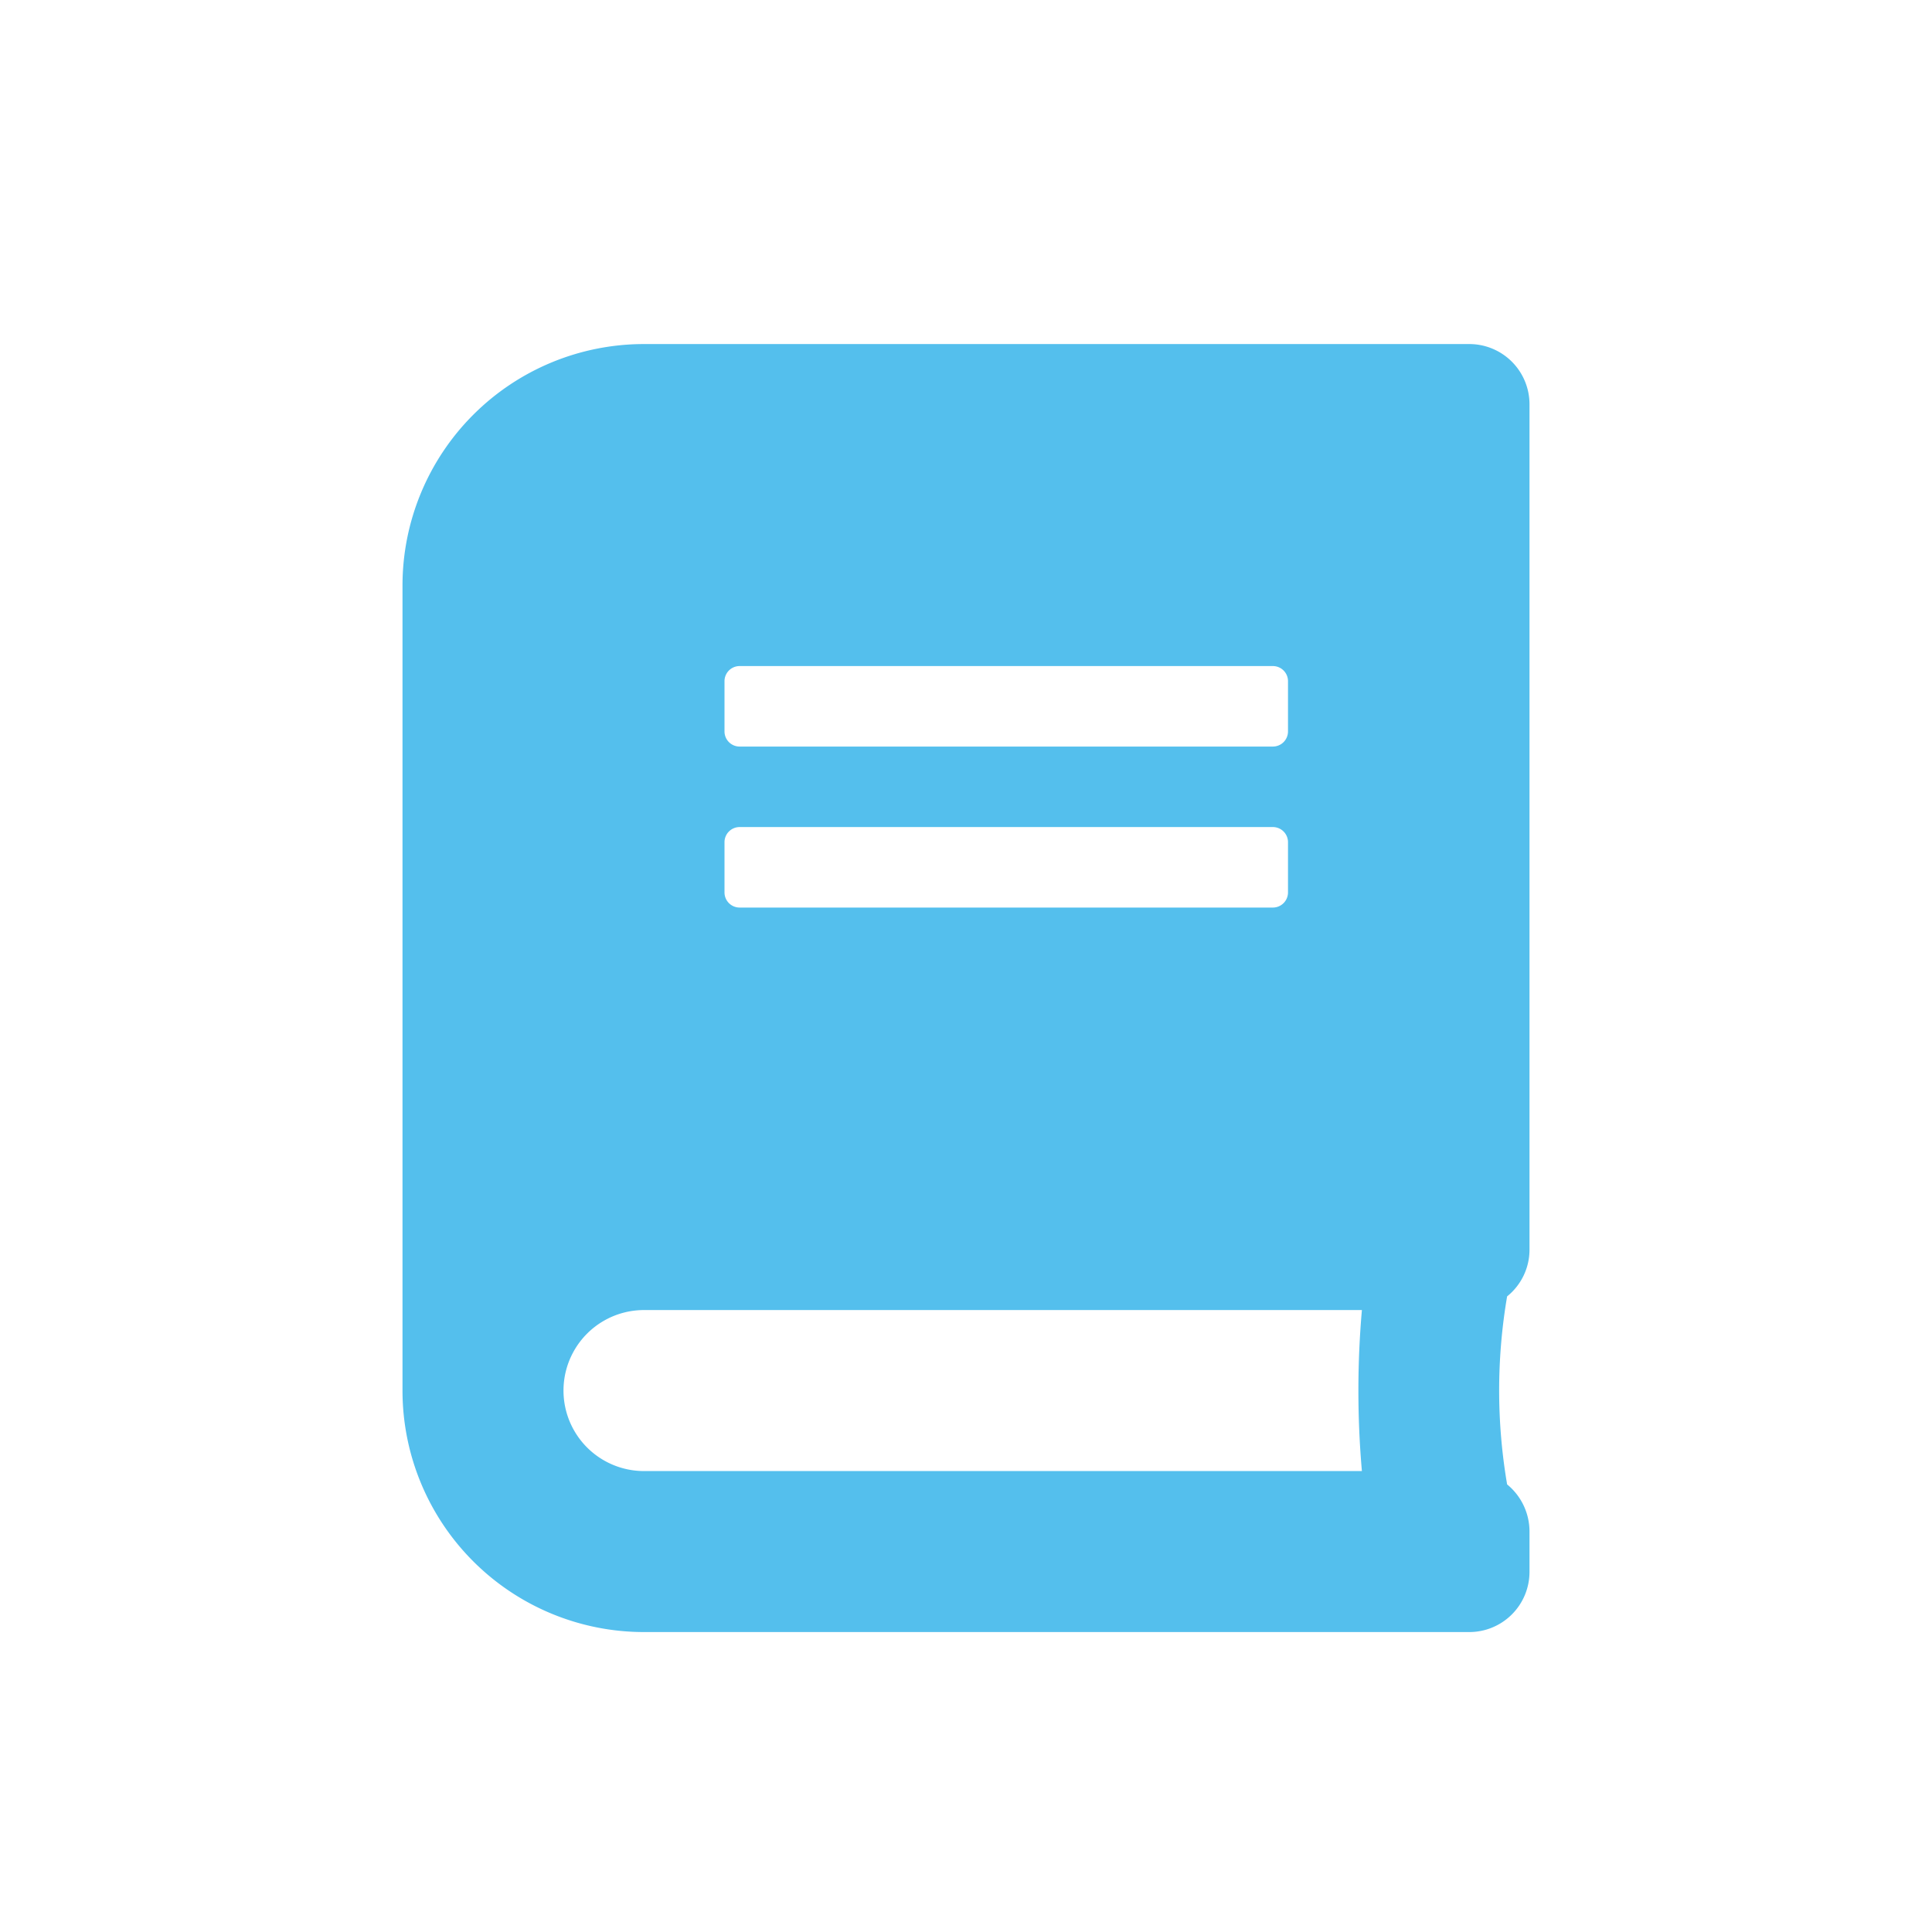 <svg id="Capa_1" data-name="Capa 1" xmlns="http://www.w3.org/2000/svg" viewBox="0 0 120 120"><defs><style>.cls-1{fill:#54bfed;}</style></defs><title>Mesa de trabajo 1 copia 82</title><path class="cls-1" d="M93.61,80.52a34.7,34.7,0,0,0,0,11.68A3.78,3.78,0,0,1,95,95.12v2.5a3.74,3.74,0,0,1-3.75,3.75H40a15,15,0,0,1-15-15v-50a15,15,0,0,1,15-15H91.25A3.74,3.74,0,0,1,95,25.12v52.5A3.72,3.72,0,0,1,93.61,80.52Zm-9,.85H40a5,5,0,0,0,0,10H84.59A57.58,57.58,0,0,1,84.59,81.37ZM45,45.43a.94.94,0,0,0,.94.94H79.06a.94.94,0,0,0,.94-.94V42.3a.94.94,0,0,0-.94-.93H45.94a.94.94,0,0,0-.94.93Zm0,10a.94.94,0,0,0,.94.94H79.06a.94.94,0,0,0,.94-.94V52.3a.94.94,0,0,0-.94-.93H45.94a.94.94,0,0,0-.94.93Z"/></svg>